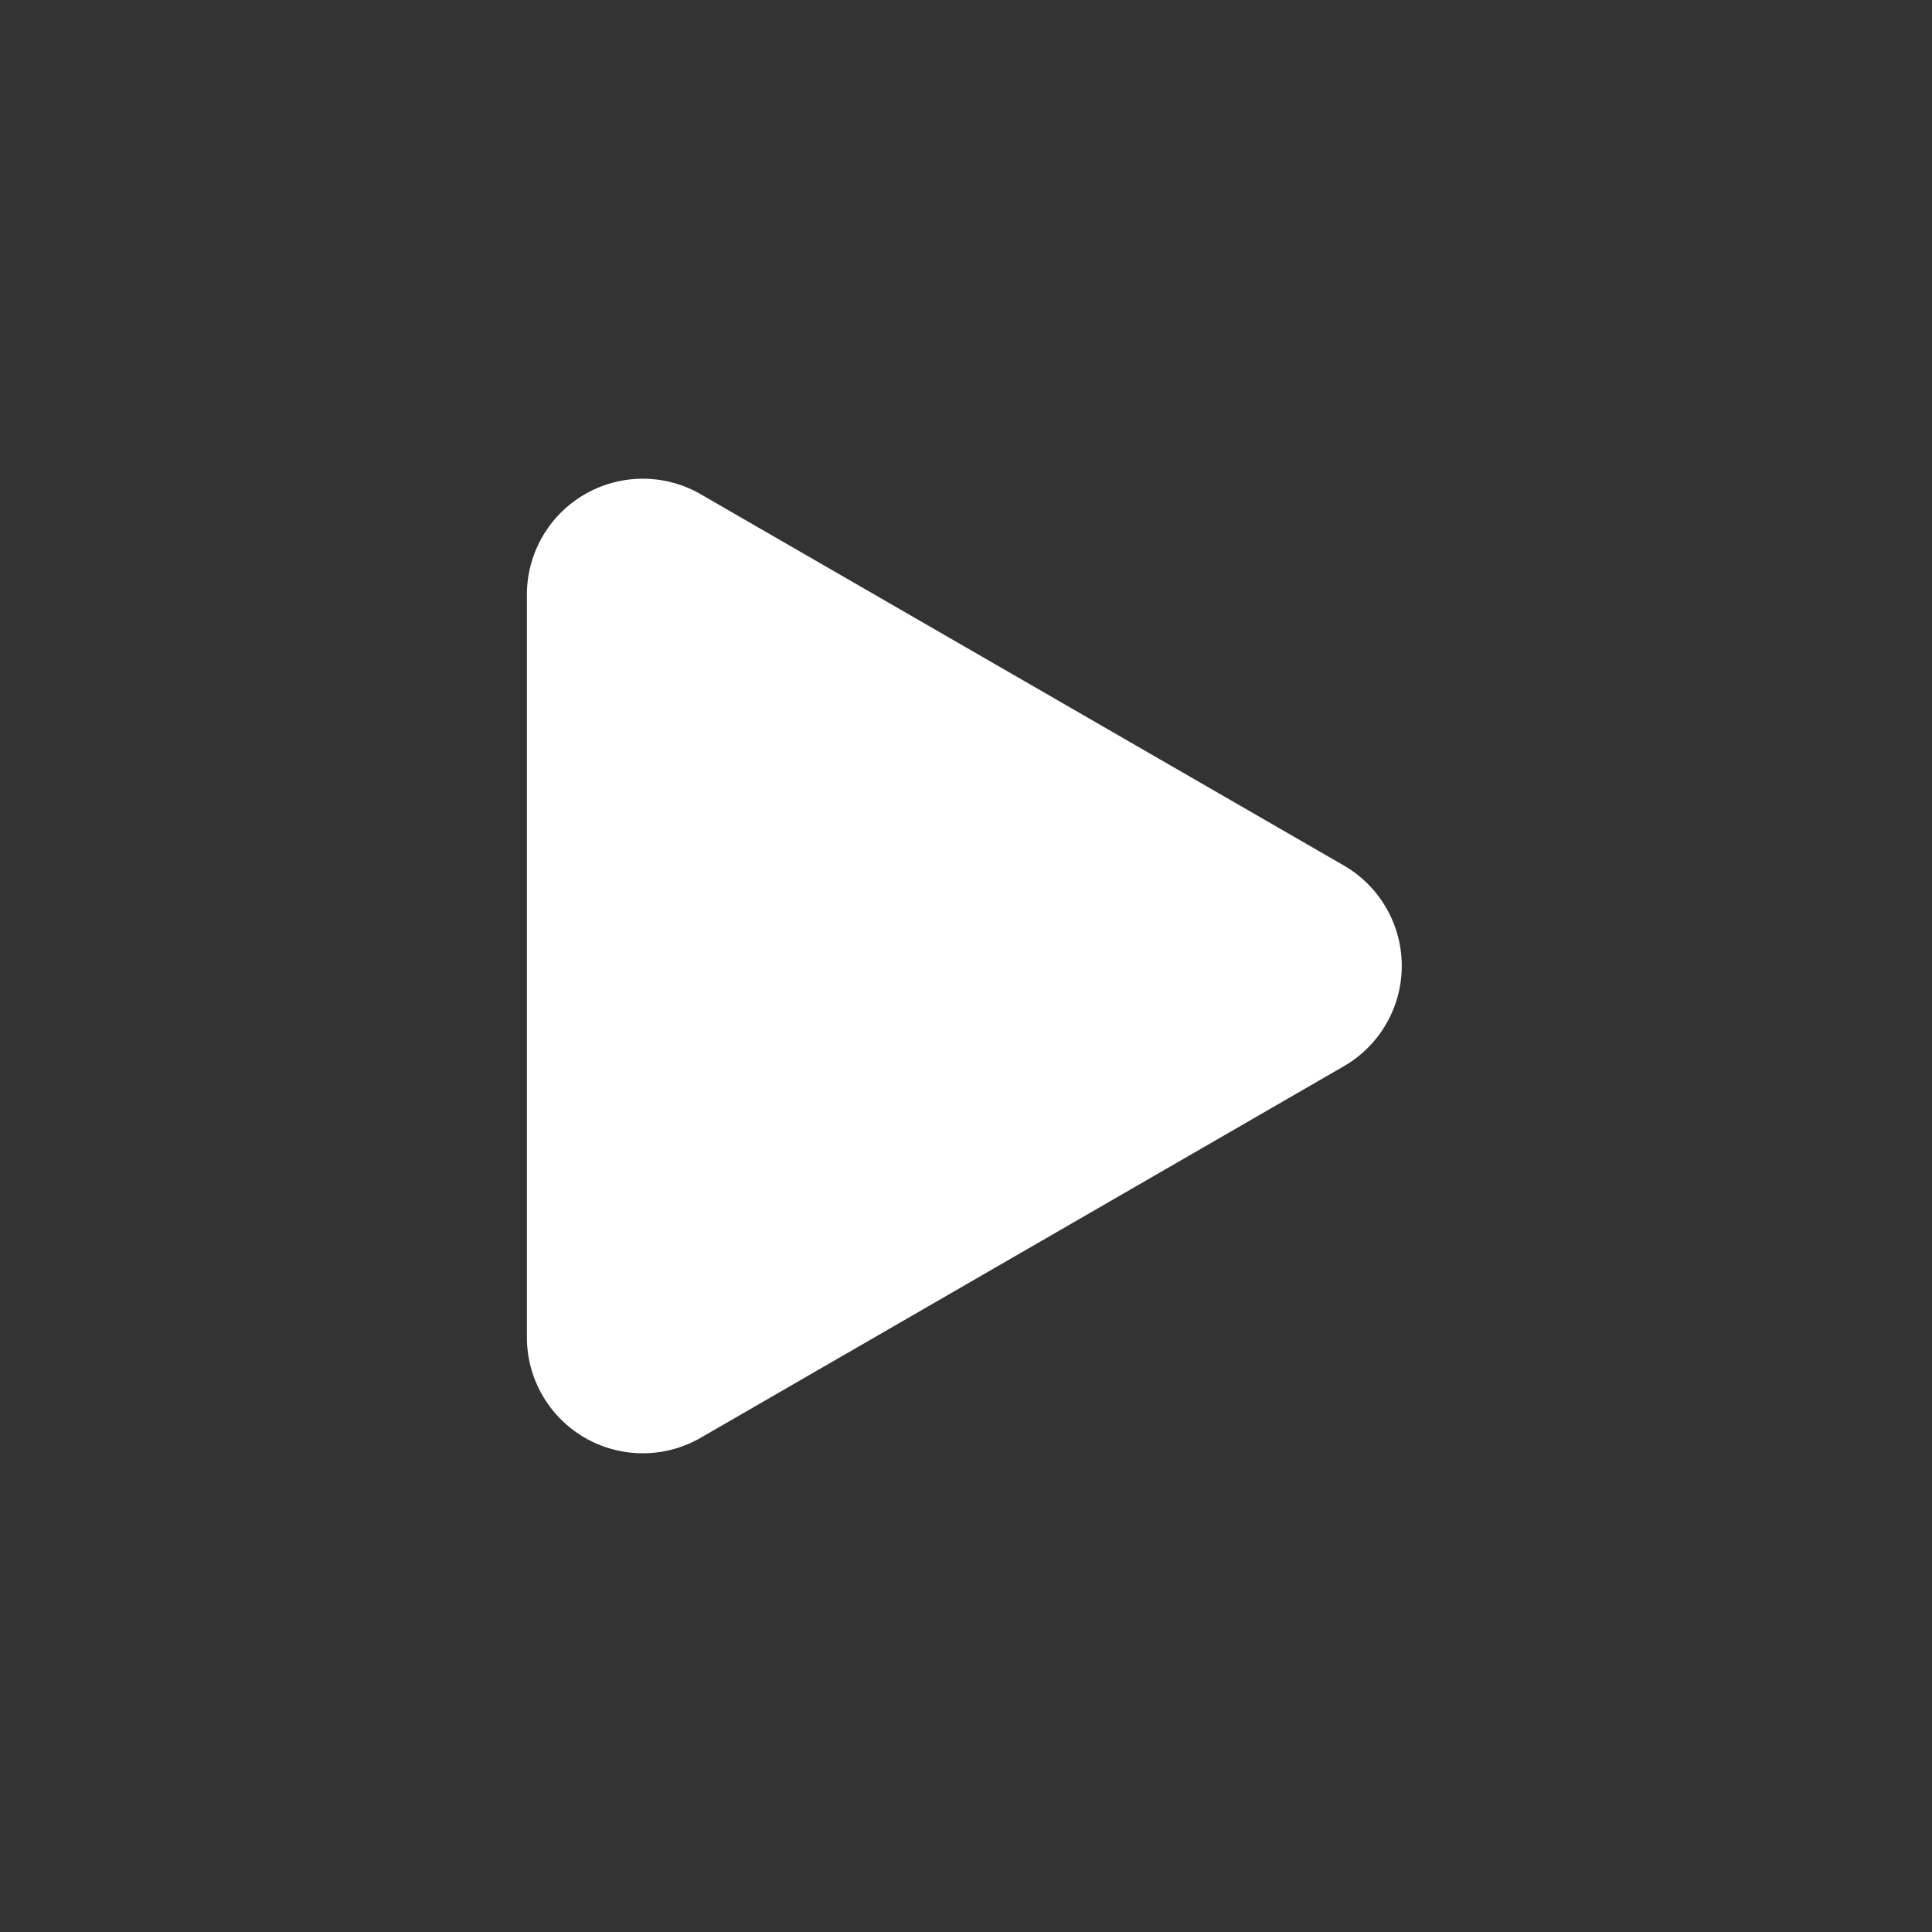 <svg id="Layer_1" data-name="Layer 1" xmlns="http://www.w3.org/2000/svg" viewBox="0 0 44 44"><rect x="0" y="0" width="44" height="44" fill="#333333" stroke="none"/><defs><style>.cls-1{fill:#fff;}</style></defs><title>play_icon</title><path class="cls-1" d="M30.62,19.72,16,11.28a2.64,2.64,0,0,0-4,2.28V30.44a2.64,2.64,0,0,0,4,2.28l14.61-8.44A2.64,2.64,0,0,0,30.62,19.72Z"/></svg>